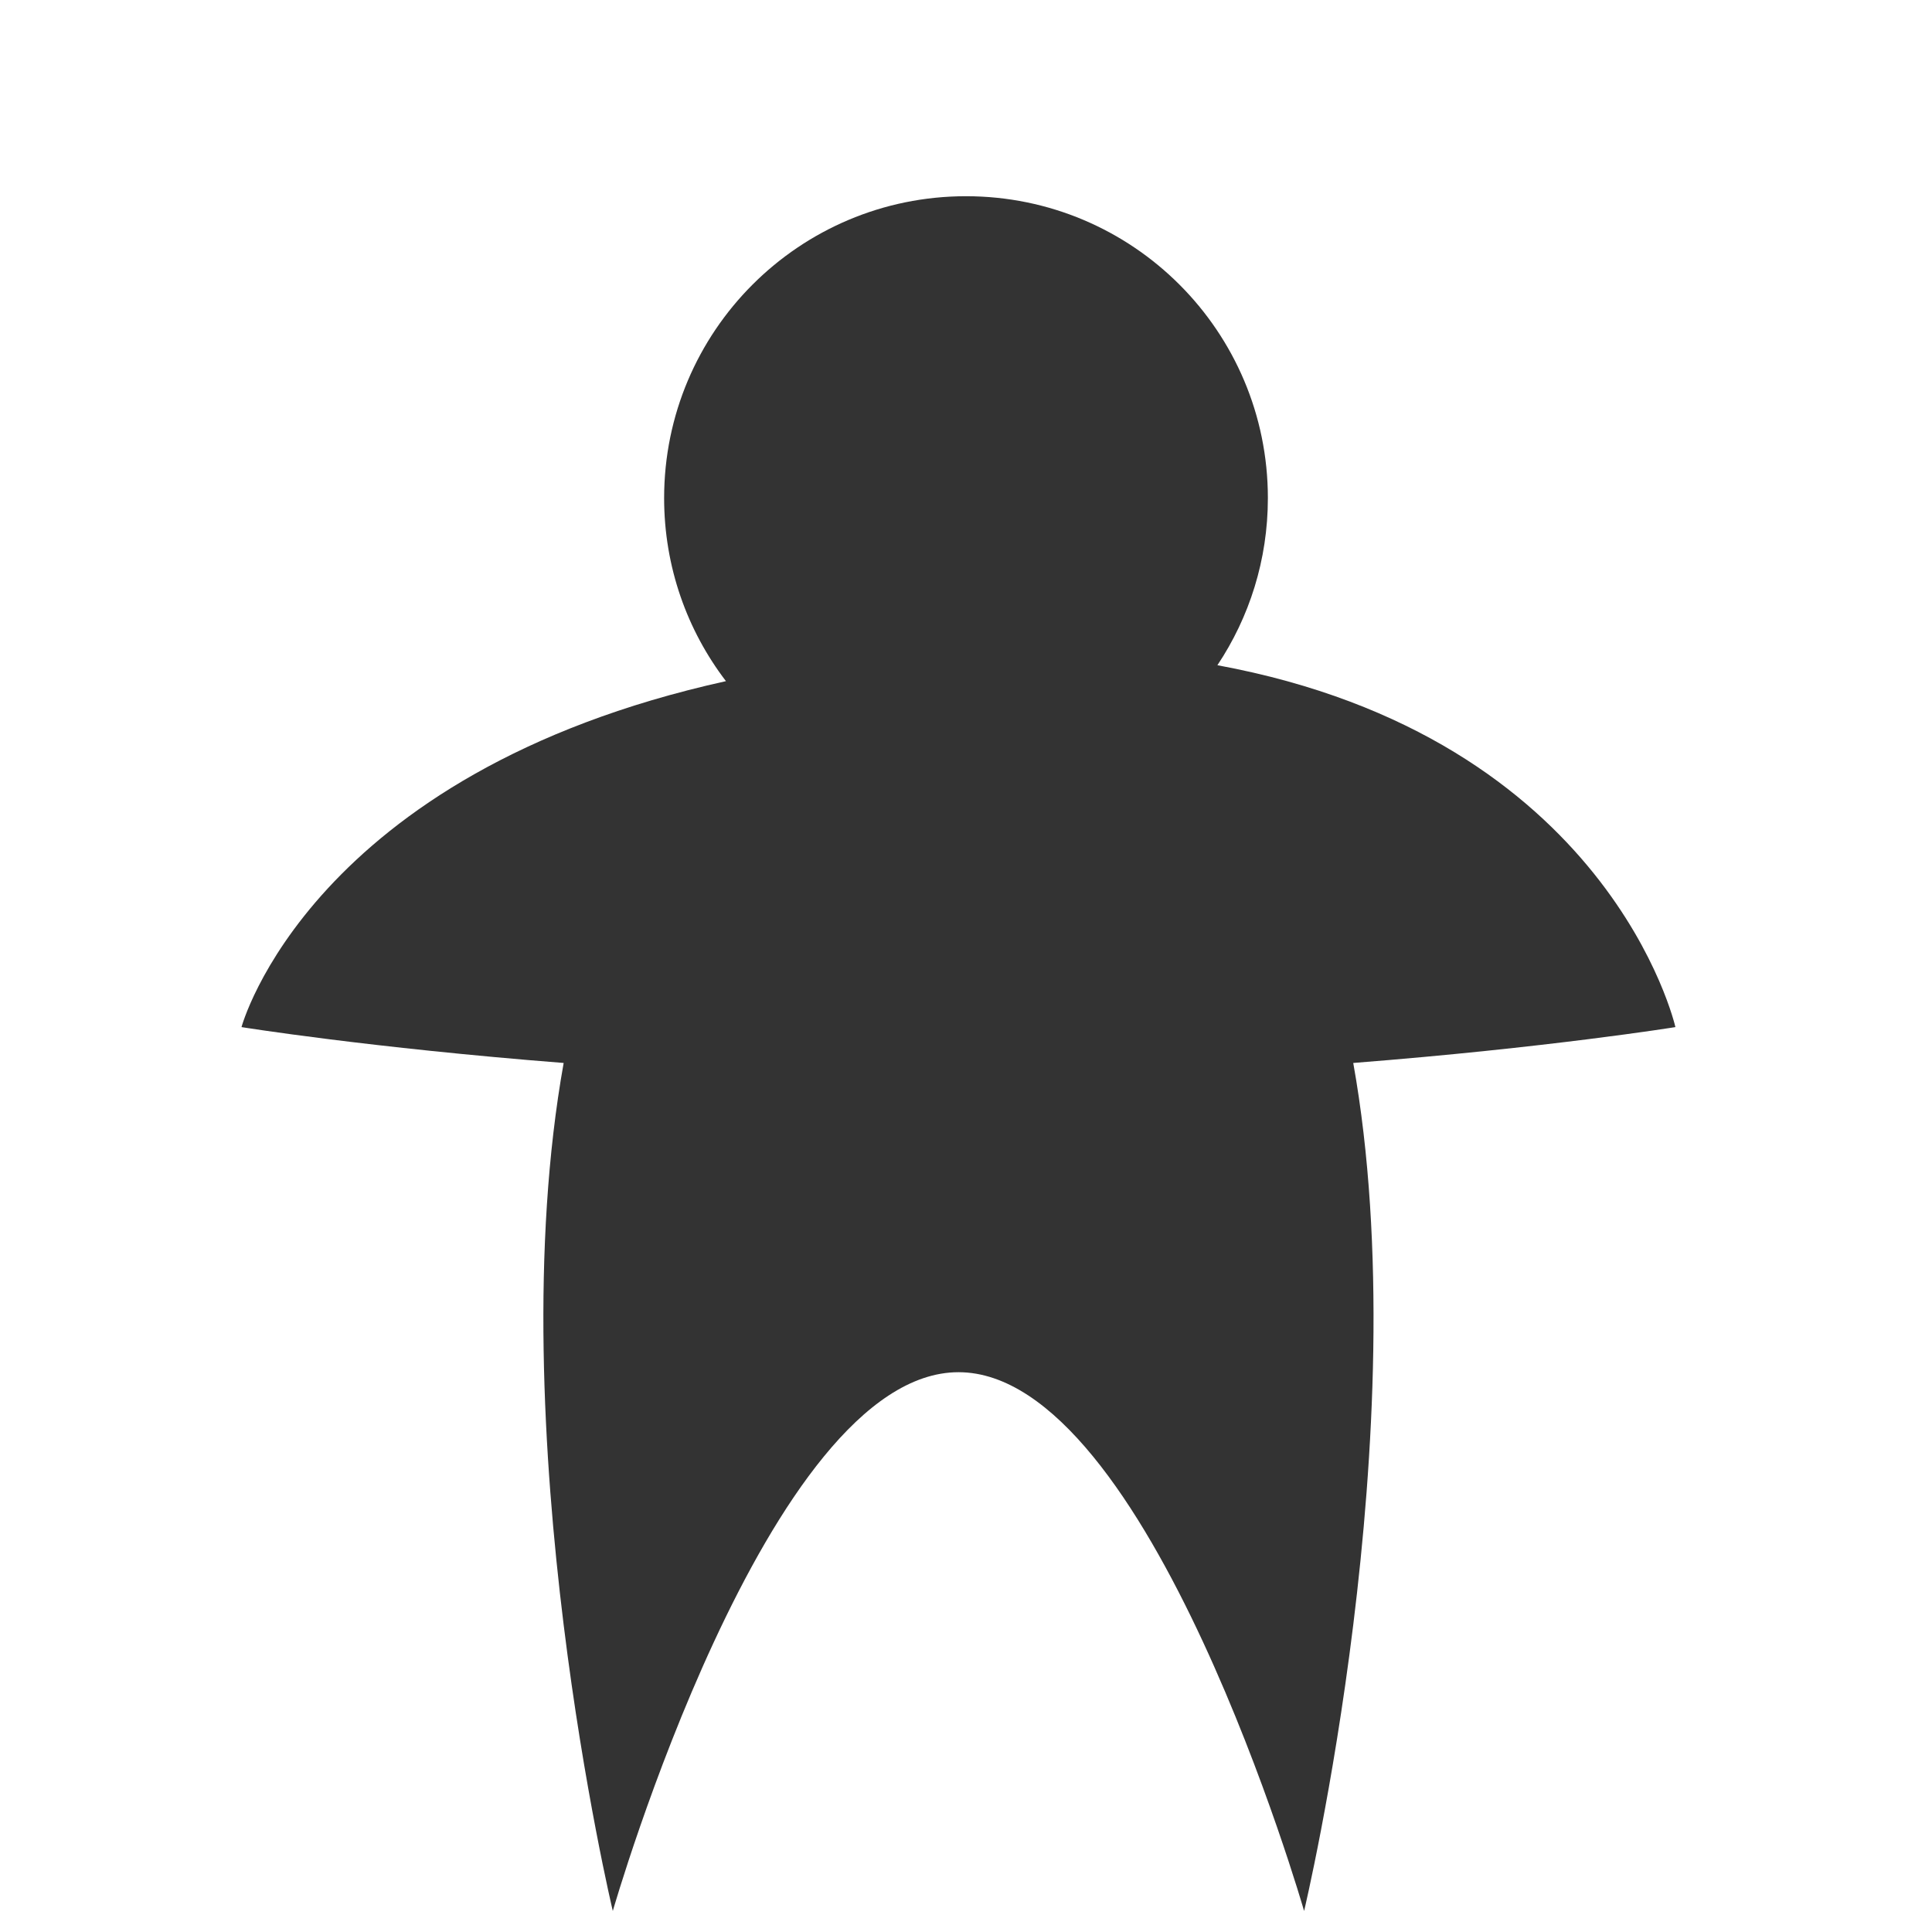 <svg width="16" height="16" viewBox="0 0 16 16" fill="none" xmlns="http://www.w3.org/2000/svg">
<rect x="0" y="0" width="16" height="16" fill="#333333" stroke="none"/>
<path fill-rule="evenodd" clip-rule="evenodd" d="M16 0H0V16H16V0ZM5.075 15.826C5.075 15.826 4.124 11.838 4.668 8.803C3.061 8.677 2 8.506 2 8.506C2 8.506 2.564 6.403 6.012 5.641C5.691 5.221 5.5 4.695 5.5 4.125C5.5 2.744 6.619 1.625 8 1.625C9.381 1.625 10.5 2.744 10.5 4.125C10.5 4.637 10.346 5.113 10.082 5.509C13.335 6.109 13.875 8.506 13.875 8.506C13.875 8.506 12.814 8.677 11.207 8.803C11.751 11.838 10.8 15.826 10.8 15.826C10.8 15.826 9.518 11.364 7.938 11.364C6.357 11.364 5.075 15.826 5.075 15.826Z" fill="white"/>
</svg>
